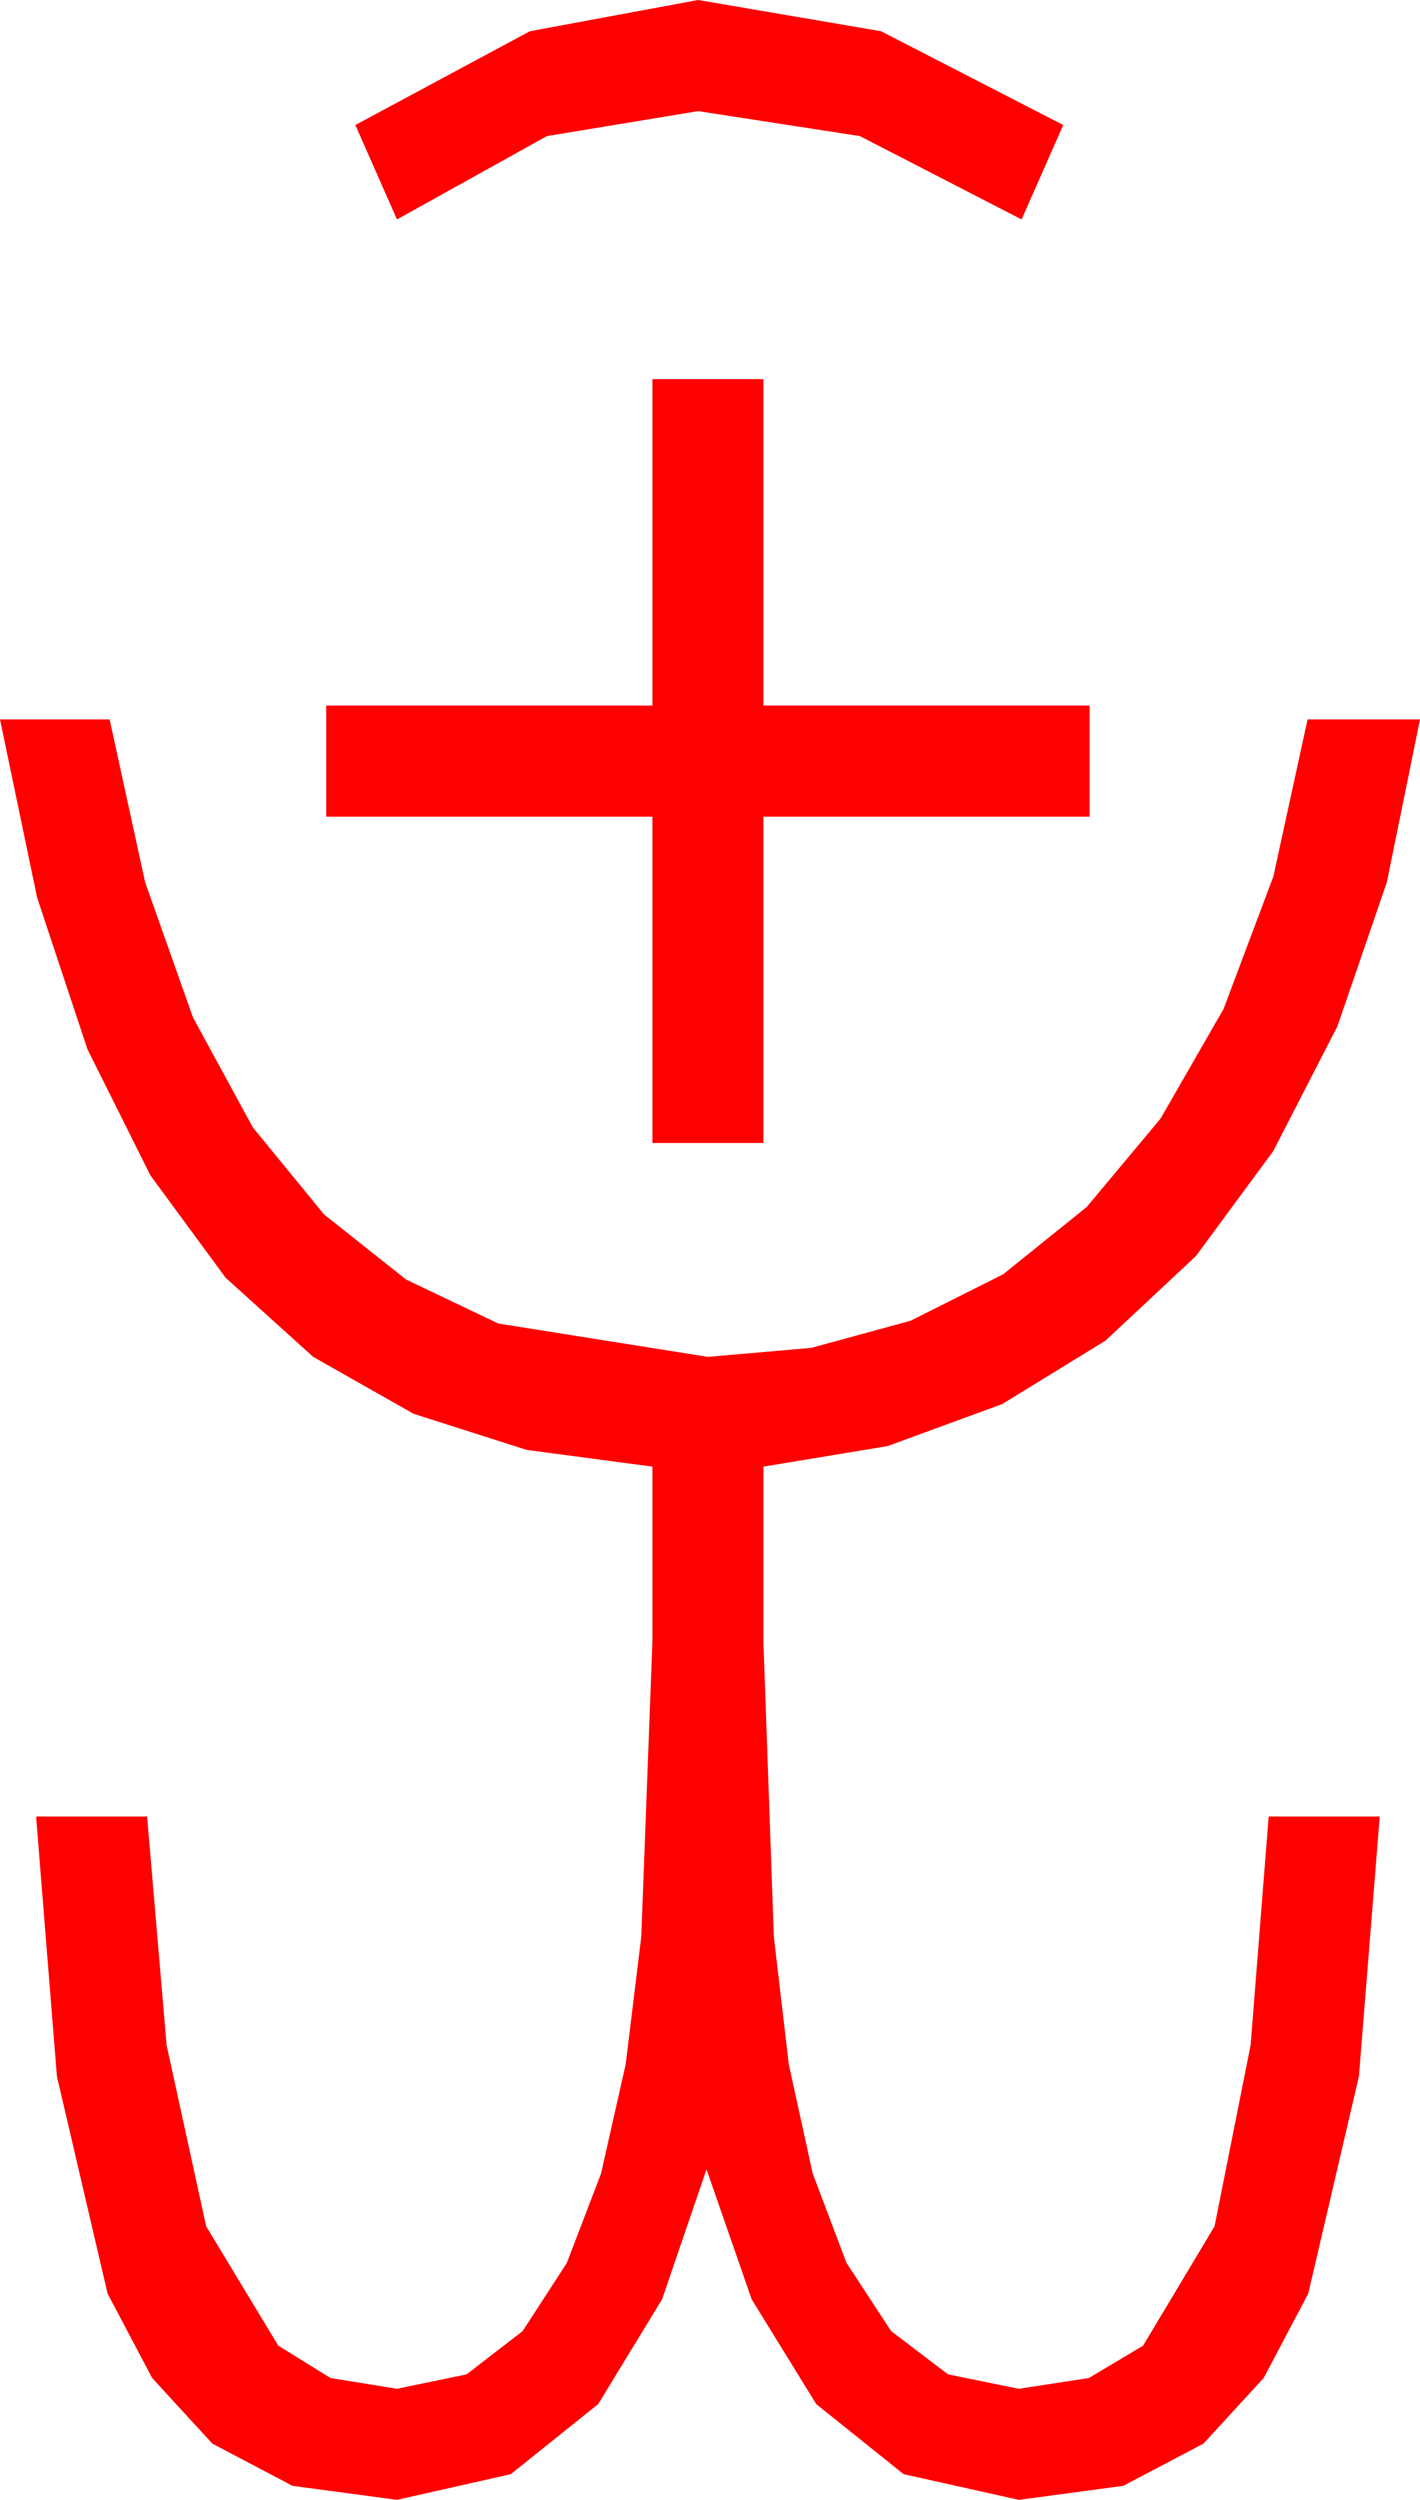 <?xml version="1.0" encoding="utf-8"?>
<!DOCTYPE svg PUBLIC "-//W3C//DTD SVG 1.1//EN" "http://www.w3.org/Graphics/SVG/1.1/DTD/svg11.dtd">
<svg width="29.971" height="52.734" xmlns="http://www.w3.org/2000/svg" xmlns:xlink="http://www.w3.org/1999/xlink" xmlns:xml="http://www.w3.org/XML/1998/namespace" version="1.1">
  <g>
    <g>
      <path style="fill:#FF0000;fill-opacity:1" d="M0,15.176L2.314,15.176 3.062,18.607 4.072,21.46 5.336,23.782 6.841,25.62 8.573,26.993 10.518,27.92 14.941,28.623 17.124,28.433 19.219,27.861 21.174,26.88 22.939,25.459 24.496,23.595 25.825,21.284 26.876,18.49 27.598,15.176 29.971,15.176 29.271,18.611 28.228,21.65 26.873,24.283 25.239,26.499 23.331,28.282 21.152,29.619 18.735,30.505 16.113,30.938 16.113,34.629 16.333,40.854 16.648,43.546 17.153,45.85 17.867,47.736 18.809,49.175 20.01,50.087 21.504,50.391 22.98,50.164 24.126,49.482 25.635,46.963 26.396,43.14 26.777,38.32 29.121,38.32 28.682,43.799 27.612,48.384 26.671,50.164 25.4,51.548 23.708,52.438 21.504,52.734 19.072,52.192 17.227,50.713 15.864,48.501 14.912,45.762 13.975,48.501 12.627,50.713 10.781,52.192 8.379,52.734 6.174,52.438 4.482,51.548 3.212,50.164 2.271,48.384 1.201,43.799 0.762,38.32 3.105,38.32 3.516,43.14 4.351,46.963 5.874,49.482 6.976,50.164 8.379,50.391 9.847,50.087 11.03,49.175 11.964,47.736 12.686,45.85 13.206,43.546 13.535,40.854 13.77,34.629 13.77,30.938 11.118,30.586 8.73,29.824 6.61,28.623 4.761,26.953 3.175,24.796 1.846,22.134 0.784,18.937 0,15.176z M13.77,7.998L16.113,7.998 16.113,14.883 22.998,14.883 22.998,17.227 16.113,17.227 16.113,24.111 13.77,24.111 13.77,17.227 6.885,17.227 6.885,14.883 13.77,14.883 13.77,7.998z M14.736,0L18.596,0.659 22.441,2.637 21.562,4.629 18.149,2.871 14.736,2.344 11.543,2.871 8.379,4.629 7.5,2.637 11.184,0.659 14.736,0z" />
    </g>
  </g>
</svg>